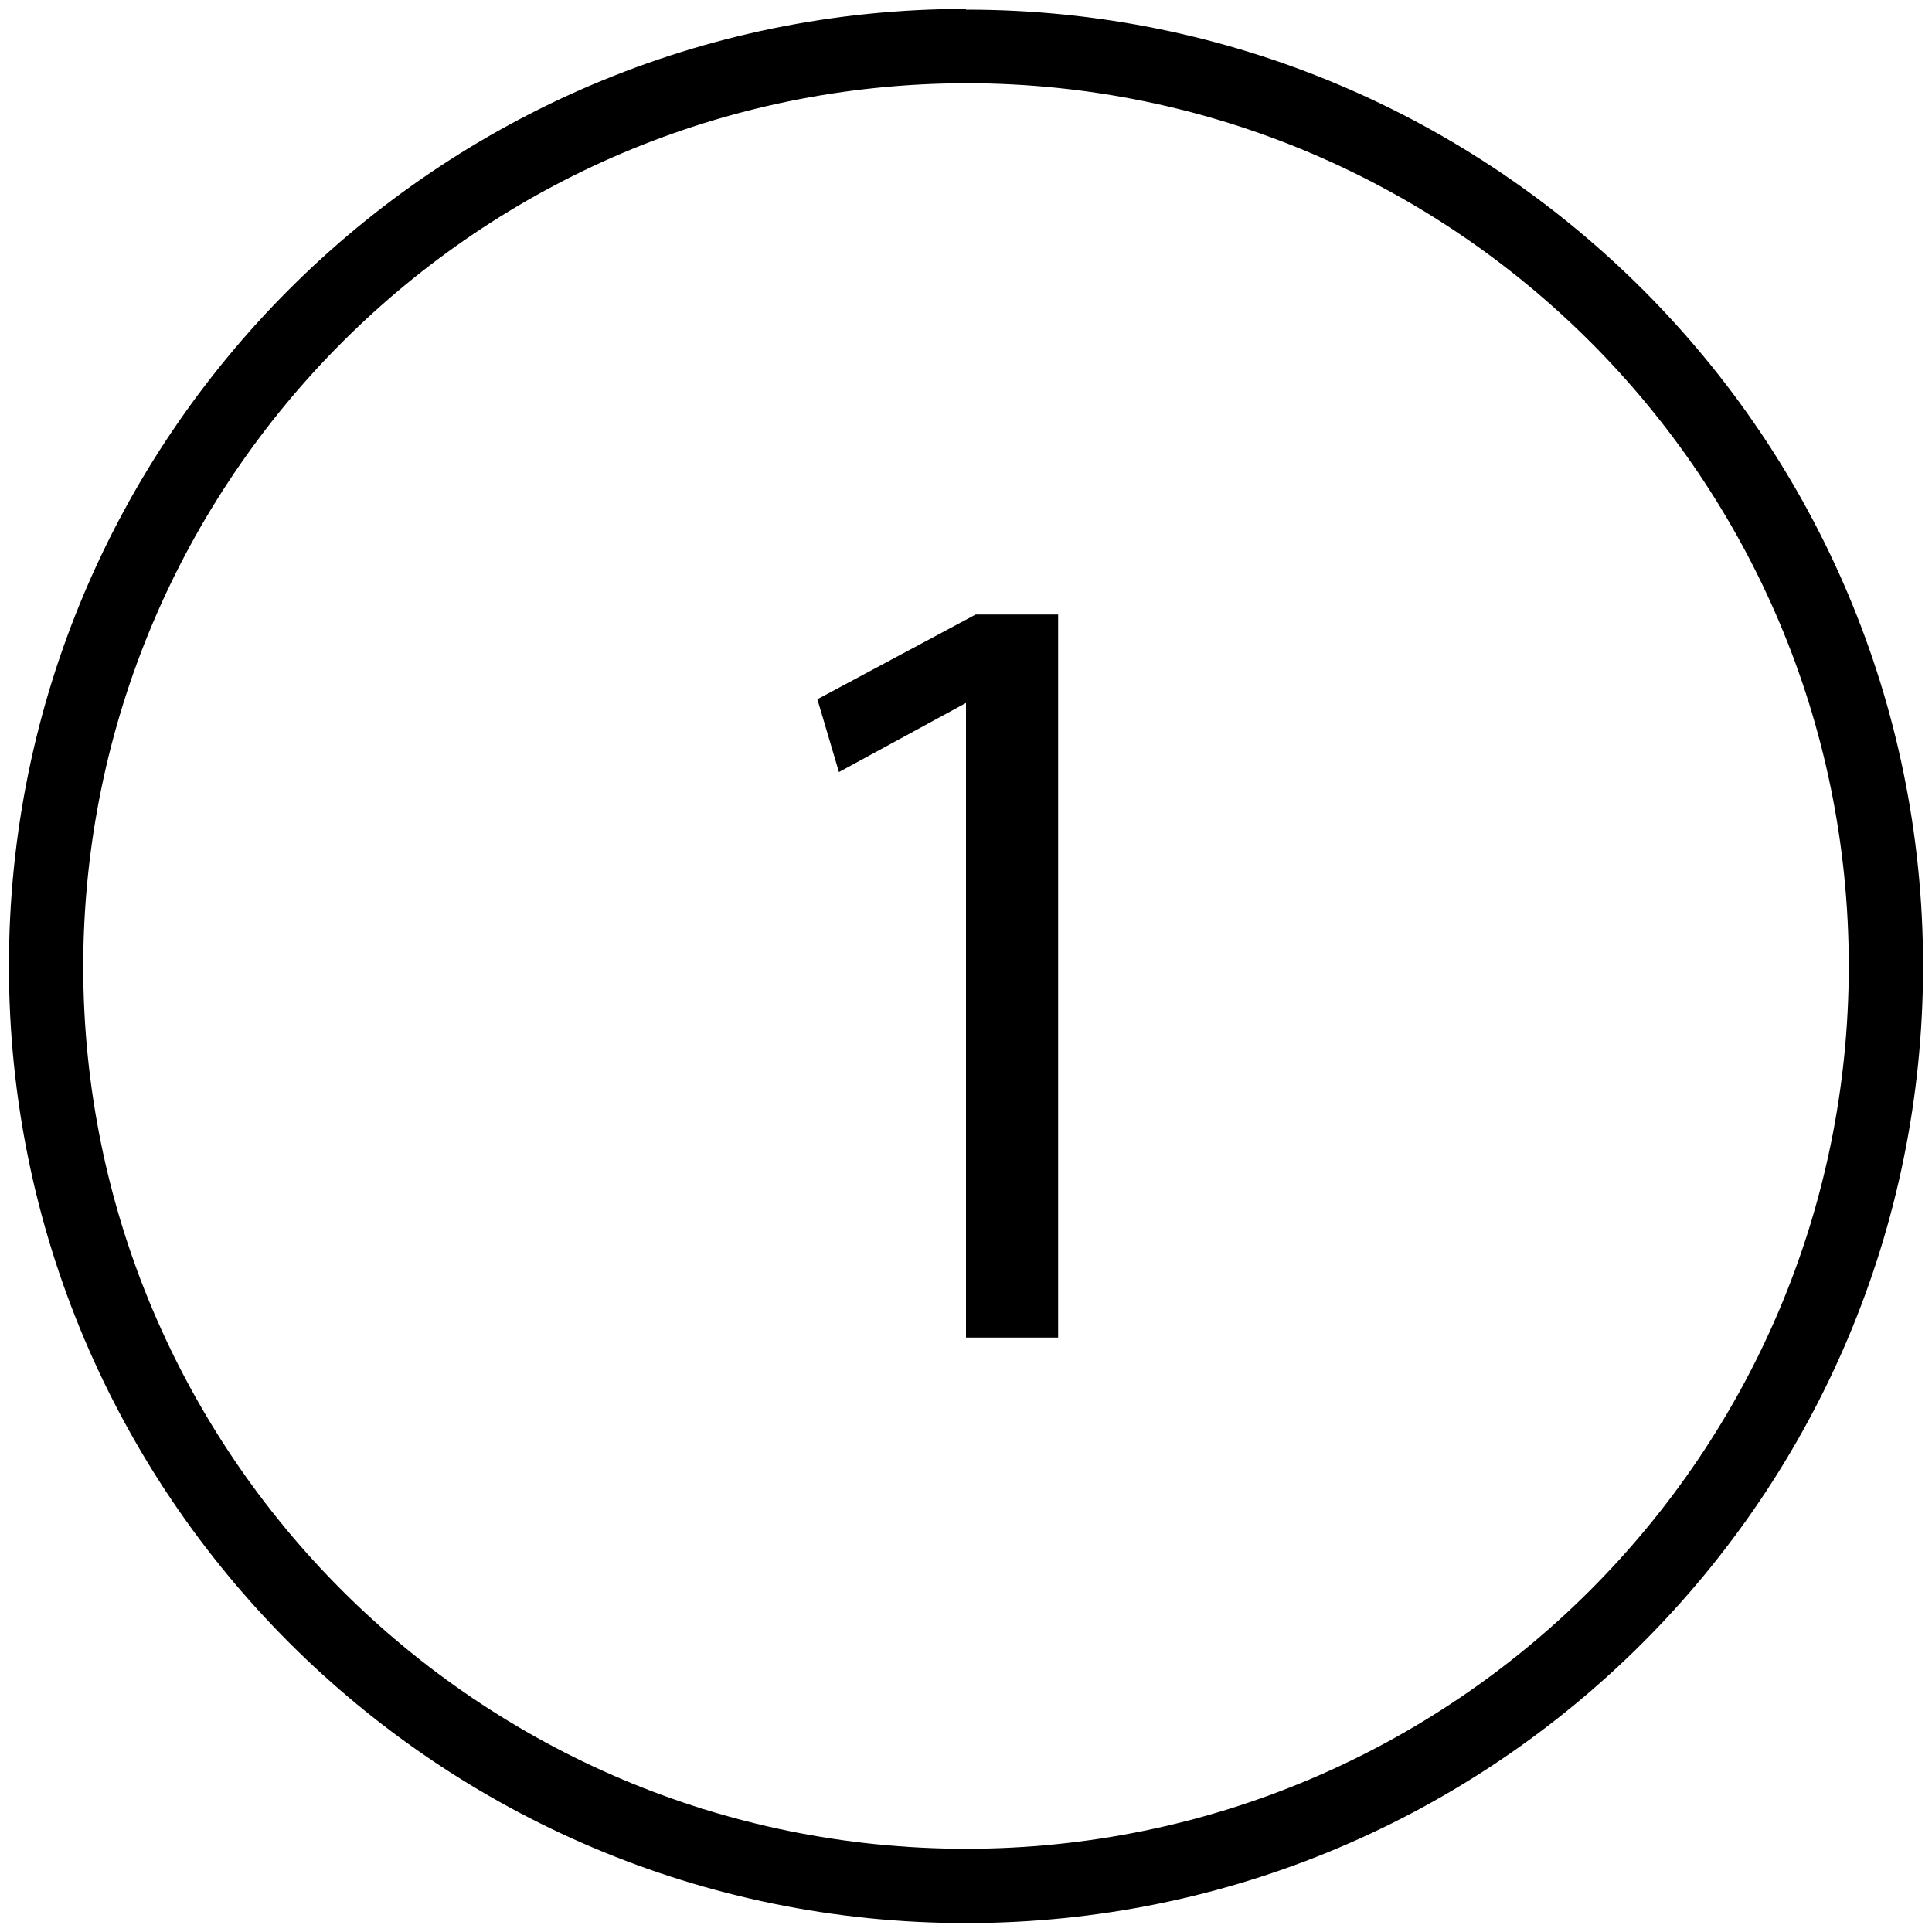 <?xml version="1.0" encoding="iso-8859-1"?>
<!-- Generator: Adobe Illustrator 18.1.1, SVG Export Plug-In . SVG Version: 6.00 Build 0)  -->
<svg version="1.1" id="_1" xmlns="http://www.w3.org/2000/svg" xmlns:xlink="http://www.w3.org/1999/xlink" x="0px" y="0px"
	 viewBox="0 0 26 26" style="enable-background:new 0 0 26 26;" xml:space="preserve">
<title>BART-icons-msp-05-nick</title>
<path d="M13,1.12c6.561,0,11.88,5.319,11.88,11.88S19.561,24.88,13,24.88S1.12,19.561,1.12,13C1.131,6.443,6.443,1.131,13,1.12
	 M13,0.12C5.887,0.12,0.12,5.887,0.12,13S5.887,25.88,13,25.88S25.88,20.113,25.88,13c0,0,0,0,0,0c0-7.108-5.762-12.87-12.87-12.87
	c-0.003,0-0.007,0-0.01,0l0,0V0.12z"/>
<path d="M14.27,18H13V9.46l-1.71,0.93L11,9.41l2.13-1.14h1.11V18H14.27z"/>
</svg>
